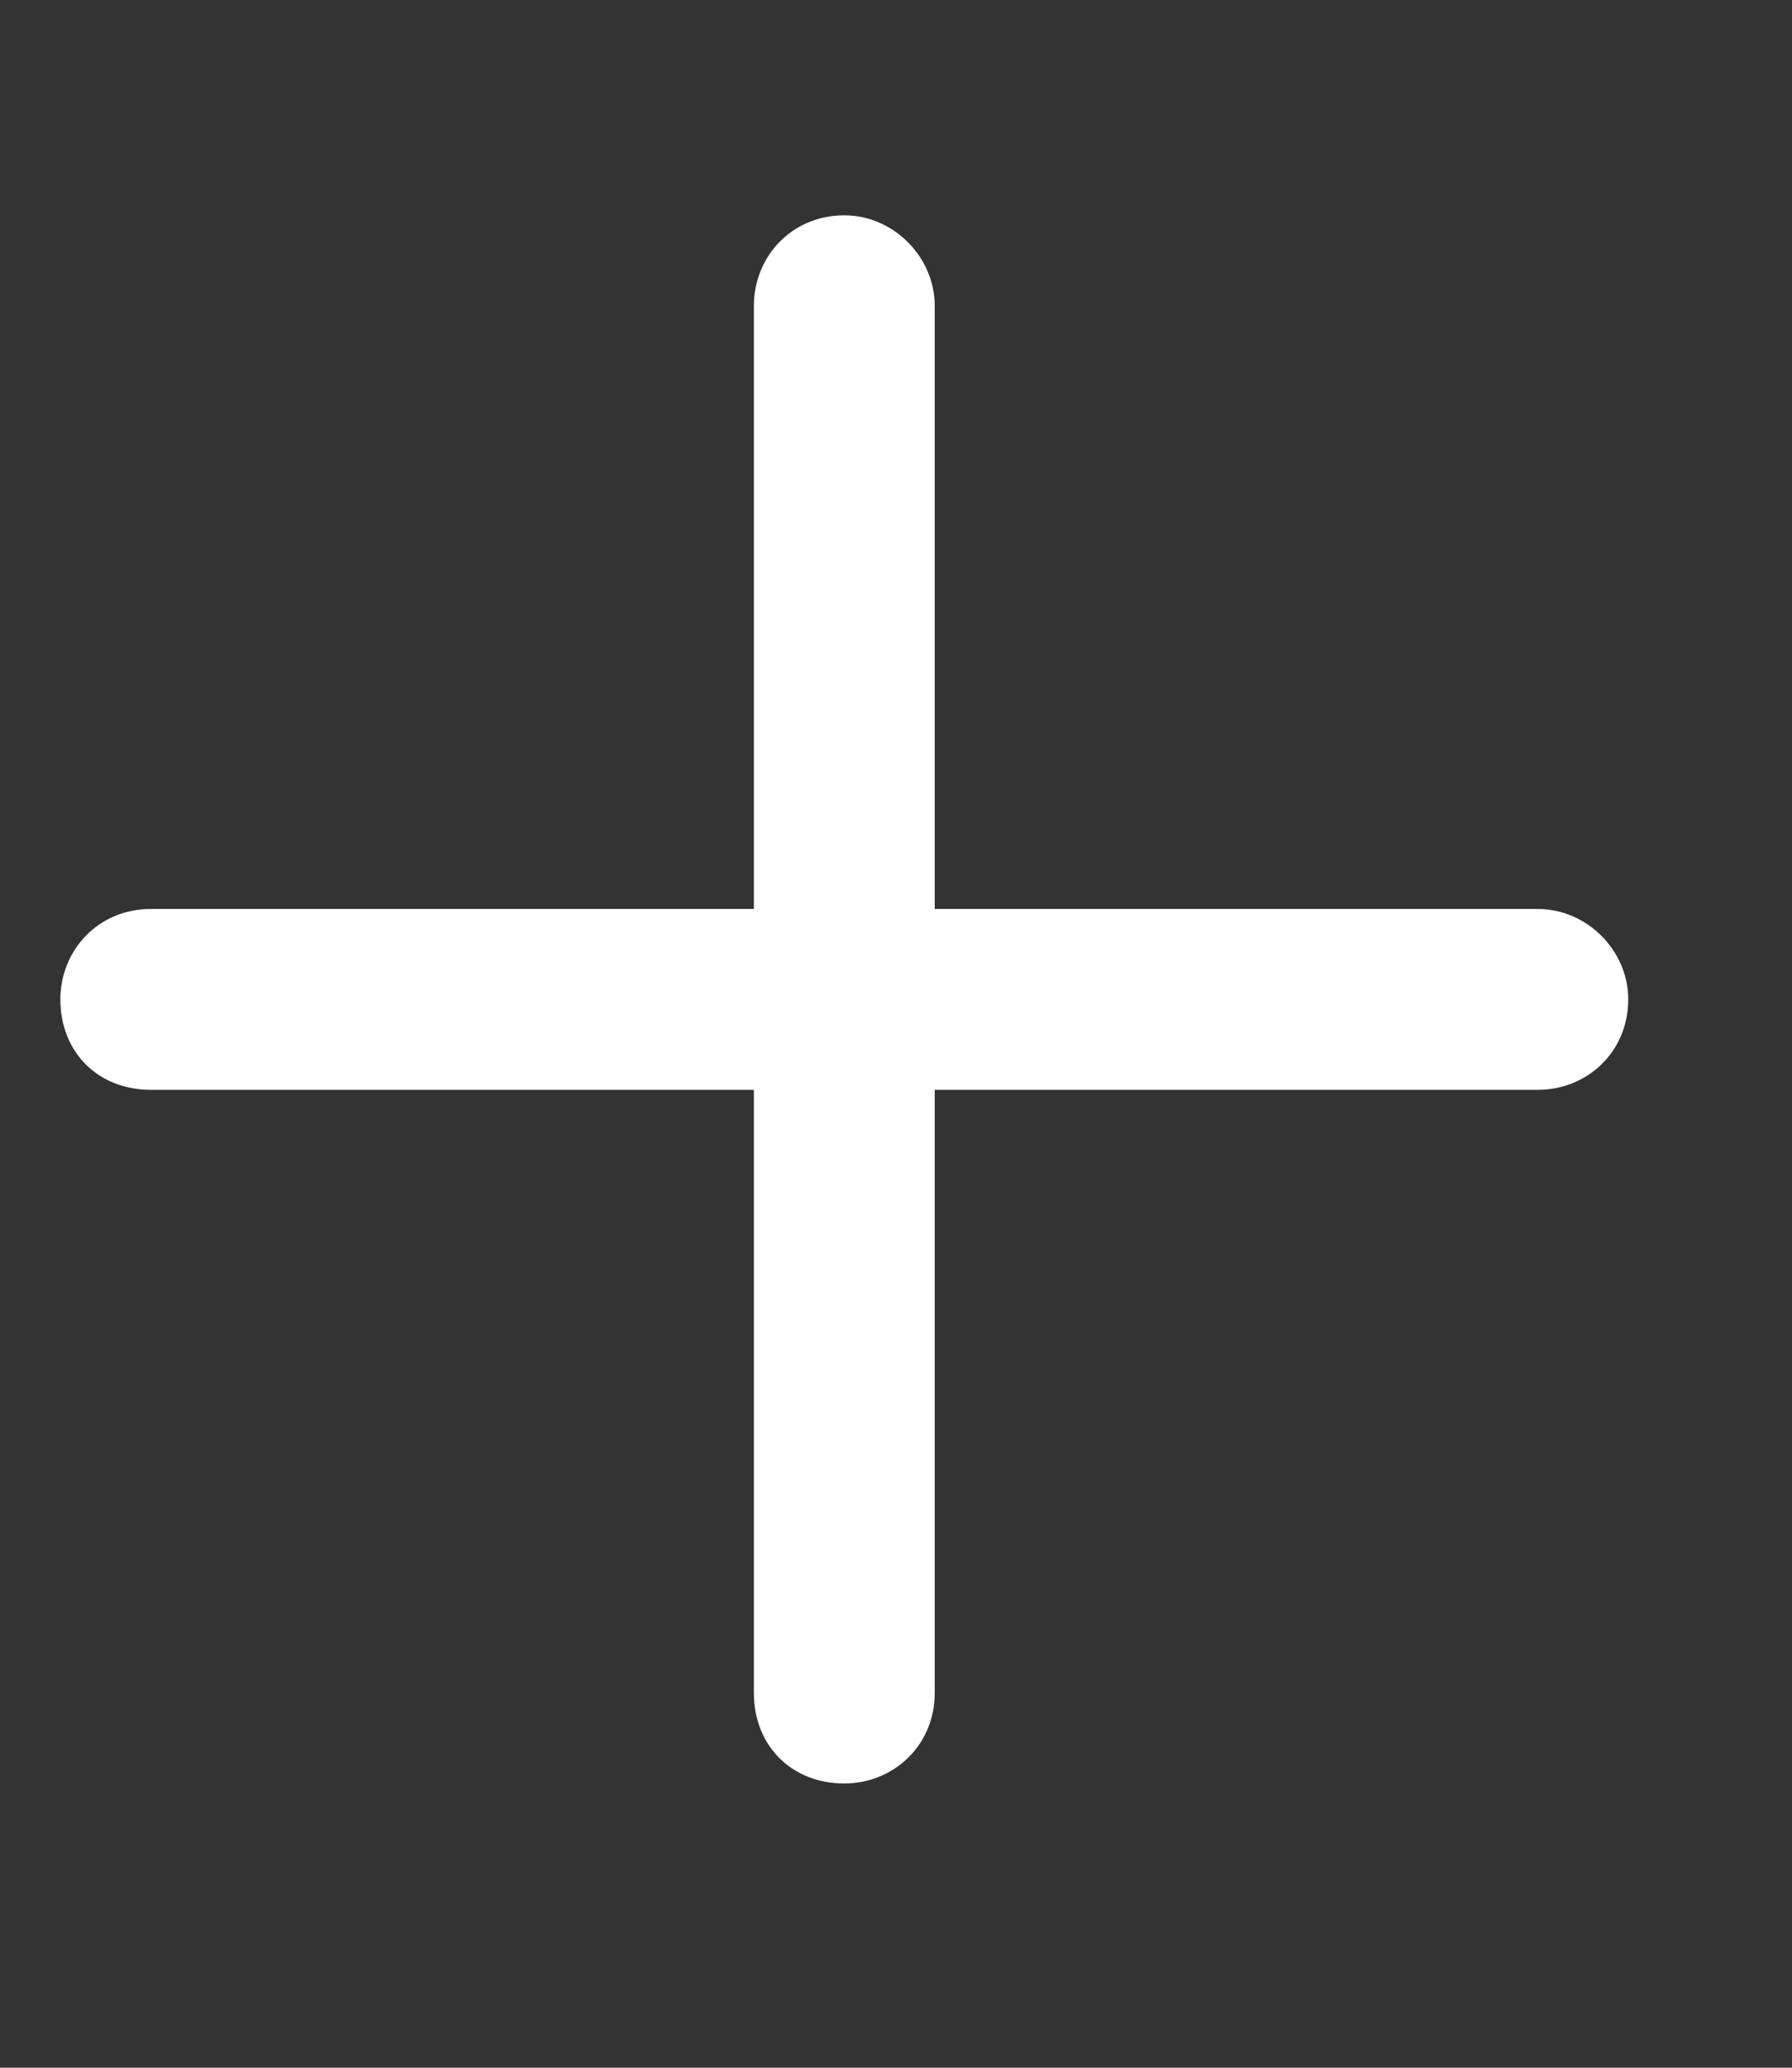 <svg width="13" height="15" viewBox="0 0 13 15" fill="none" xmlns="http://www.w3.org/2000/svg">
<rect x="0" y="0" width="13" height="15" fill="#333333" stroke="none"/>
<path d="M6.781 2.219V6.594H11.156C11.512 6.594 11.812 6.895 11.812 7.25C11.812 7.633 11.512 7.906 11.156 7.906H6.781V12.281C6.781 12.664 6.48 12.938 6.125 12.938C5.742 12.938 5.469 12.664 5.469 12.281V7.906H1.094C0.711 7.906 0.438 7.633 0.438 7.25C0.438 6.895 0.711 6.594 1.094 6.594H5.469V2.219C5.469 1.863 5.742 1.562 6.125 1.562C6.48 1.562 6.781 1.863 6.781 2.219Z" fill="white"/>
</svg>
